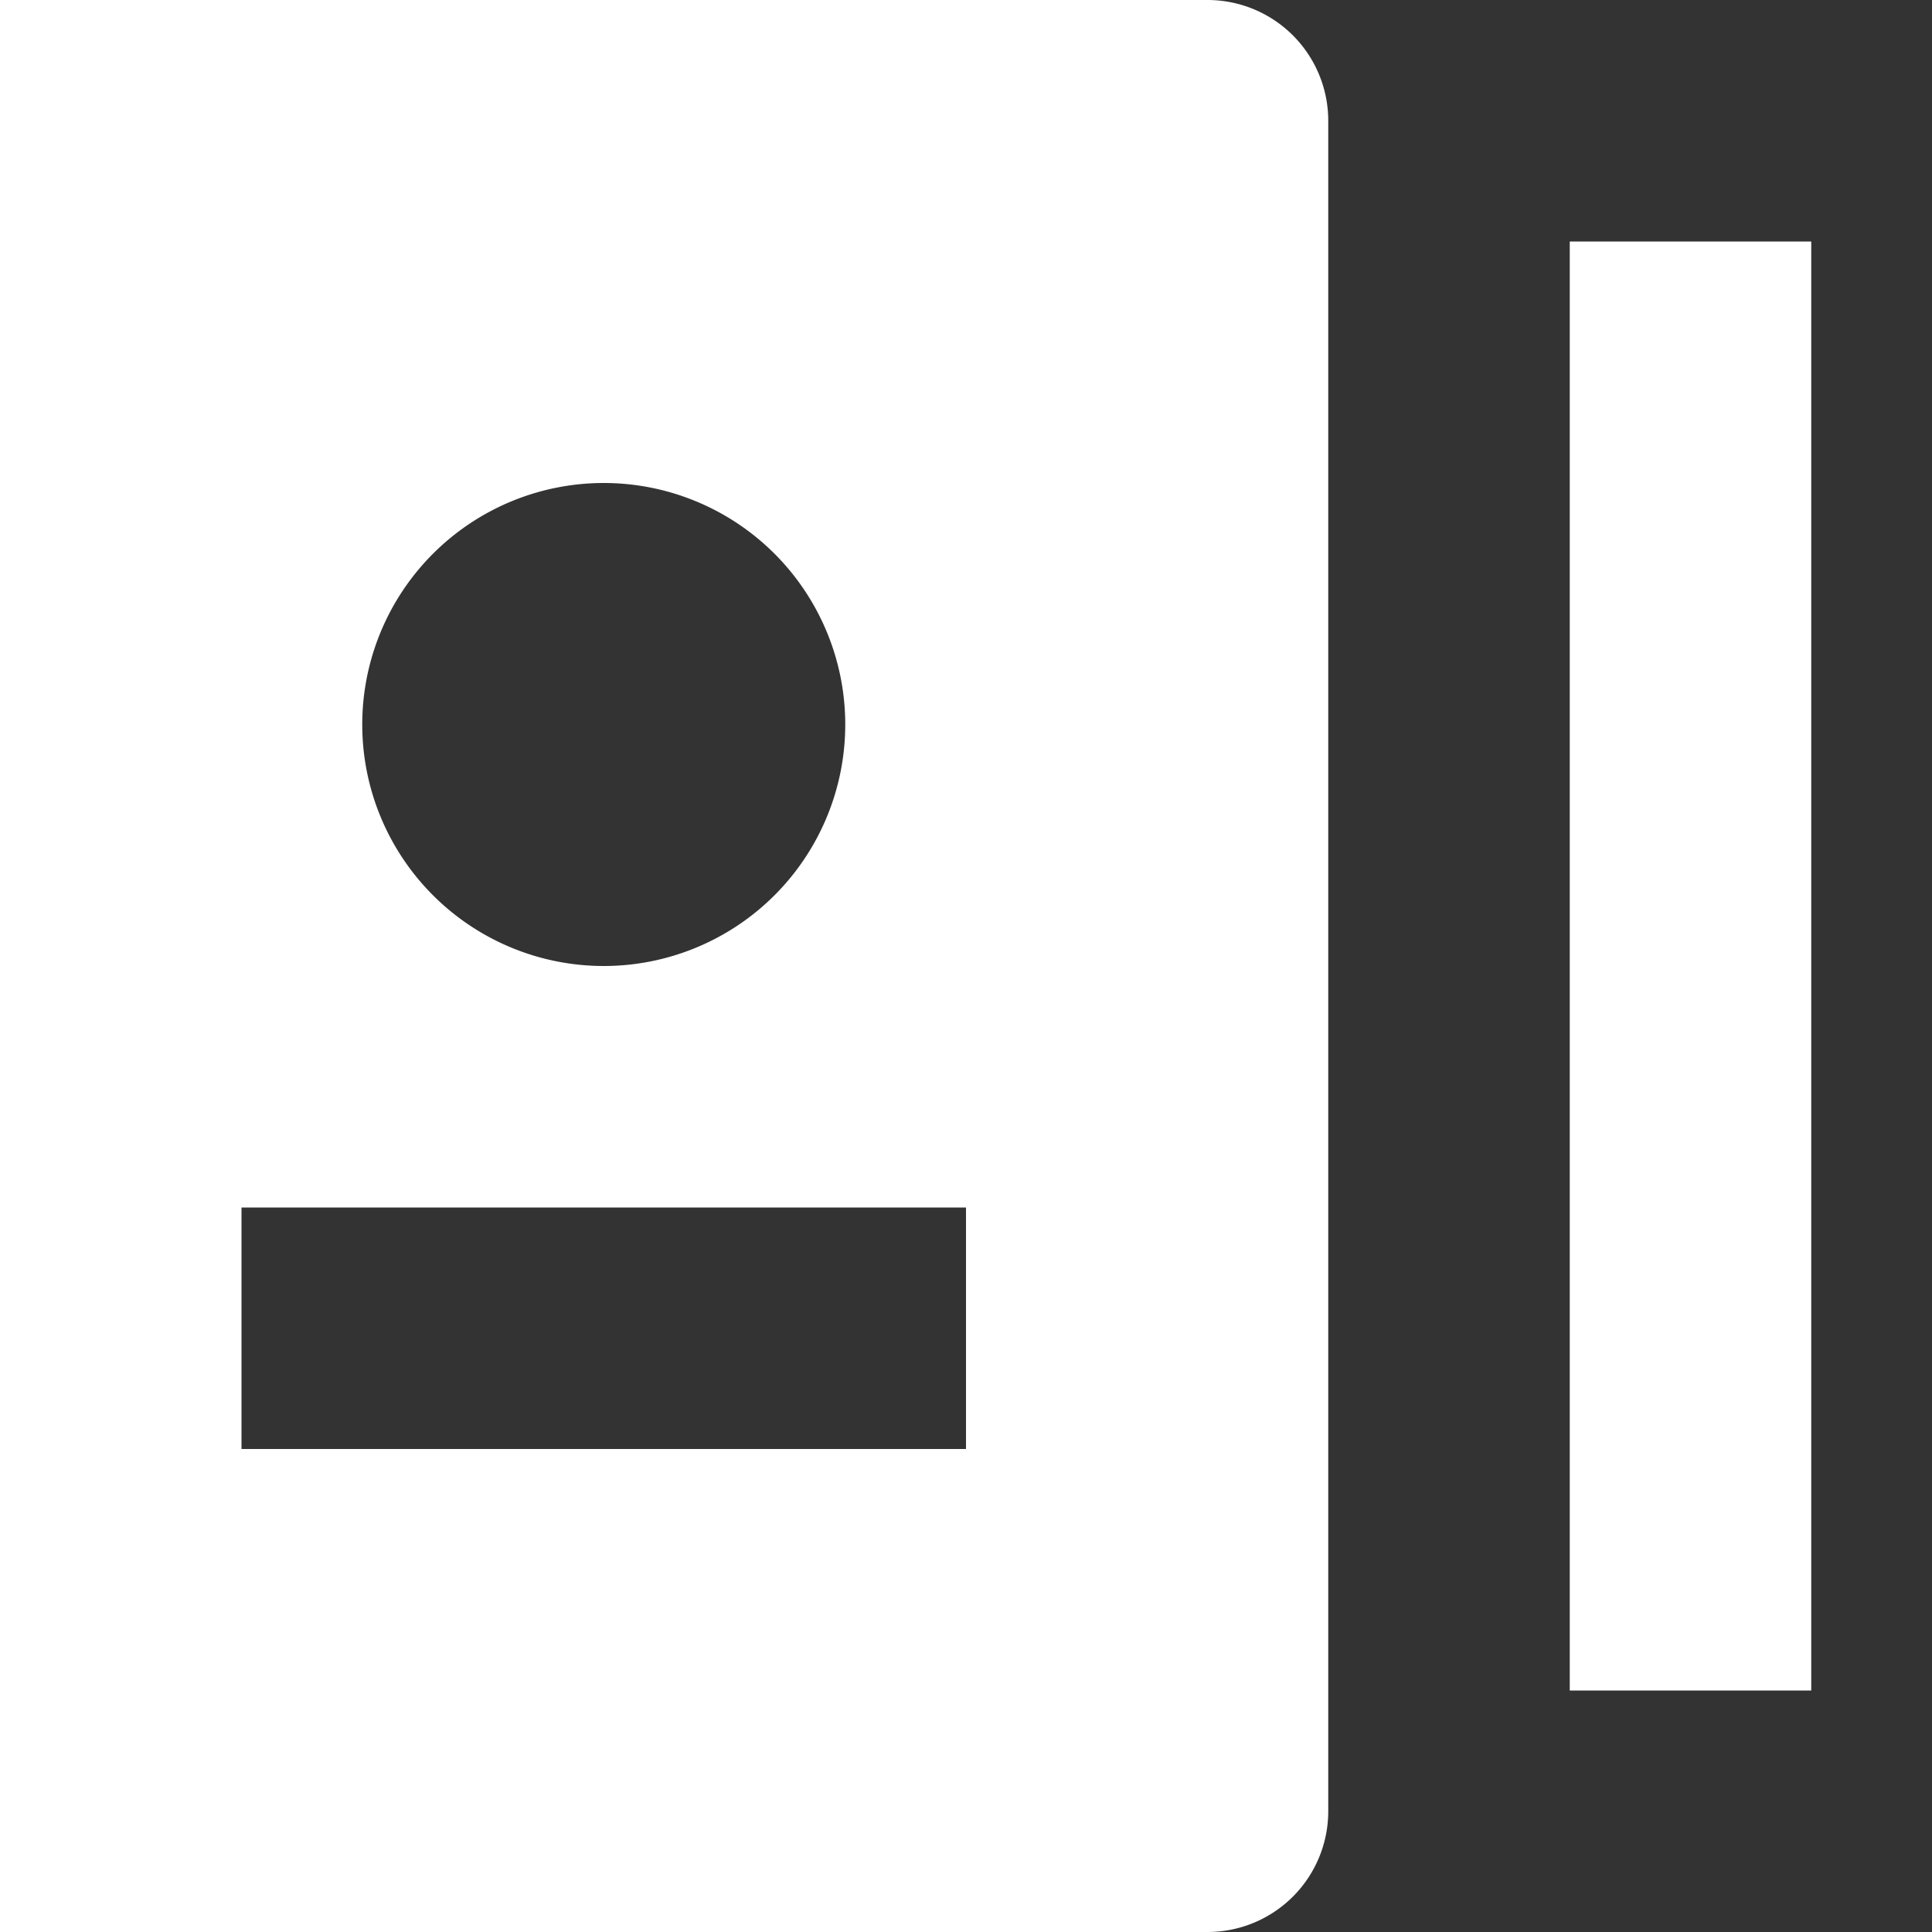 <svg width="16" height="16" viewBox="0 0 16 16" fill="none" xmlns="http://www.w3.org/2000/svg">
  <rect x="0" y="0" width="16" height="16" fill="#333333" stroke="none"/>
  <defs>
    <clipPath id="a">
      <path fill="#fff" d="M0 0h16v16H0z"/>
    </clipPath>
  </defs>
  <g clip-path="url(#a)" fill="#fff">
    <path d="M15 2h-2v12h2V2Zm-5-2H0a1 1 0 0 0-1 1v14a1 1 0 0 0 1 1h10a1 1 0 0 0 1-1V1a1 1 0 0 0-1-1ZM5 4a2 2 0 1 1 0 4 2 2 0 0 1 0-4Zm3 8H2v-2h6v2Z"/>
  </g>
</svg>
